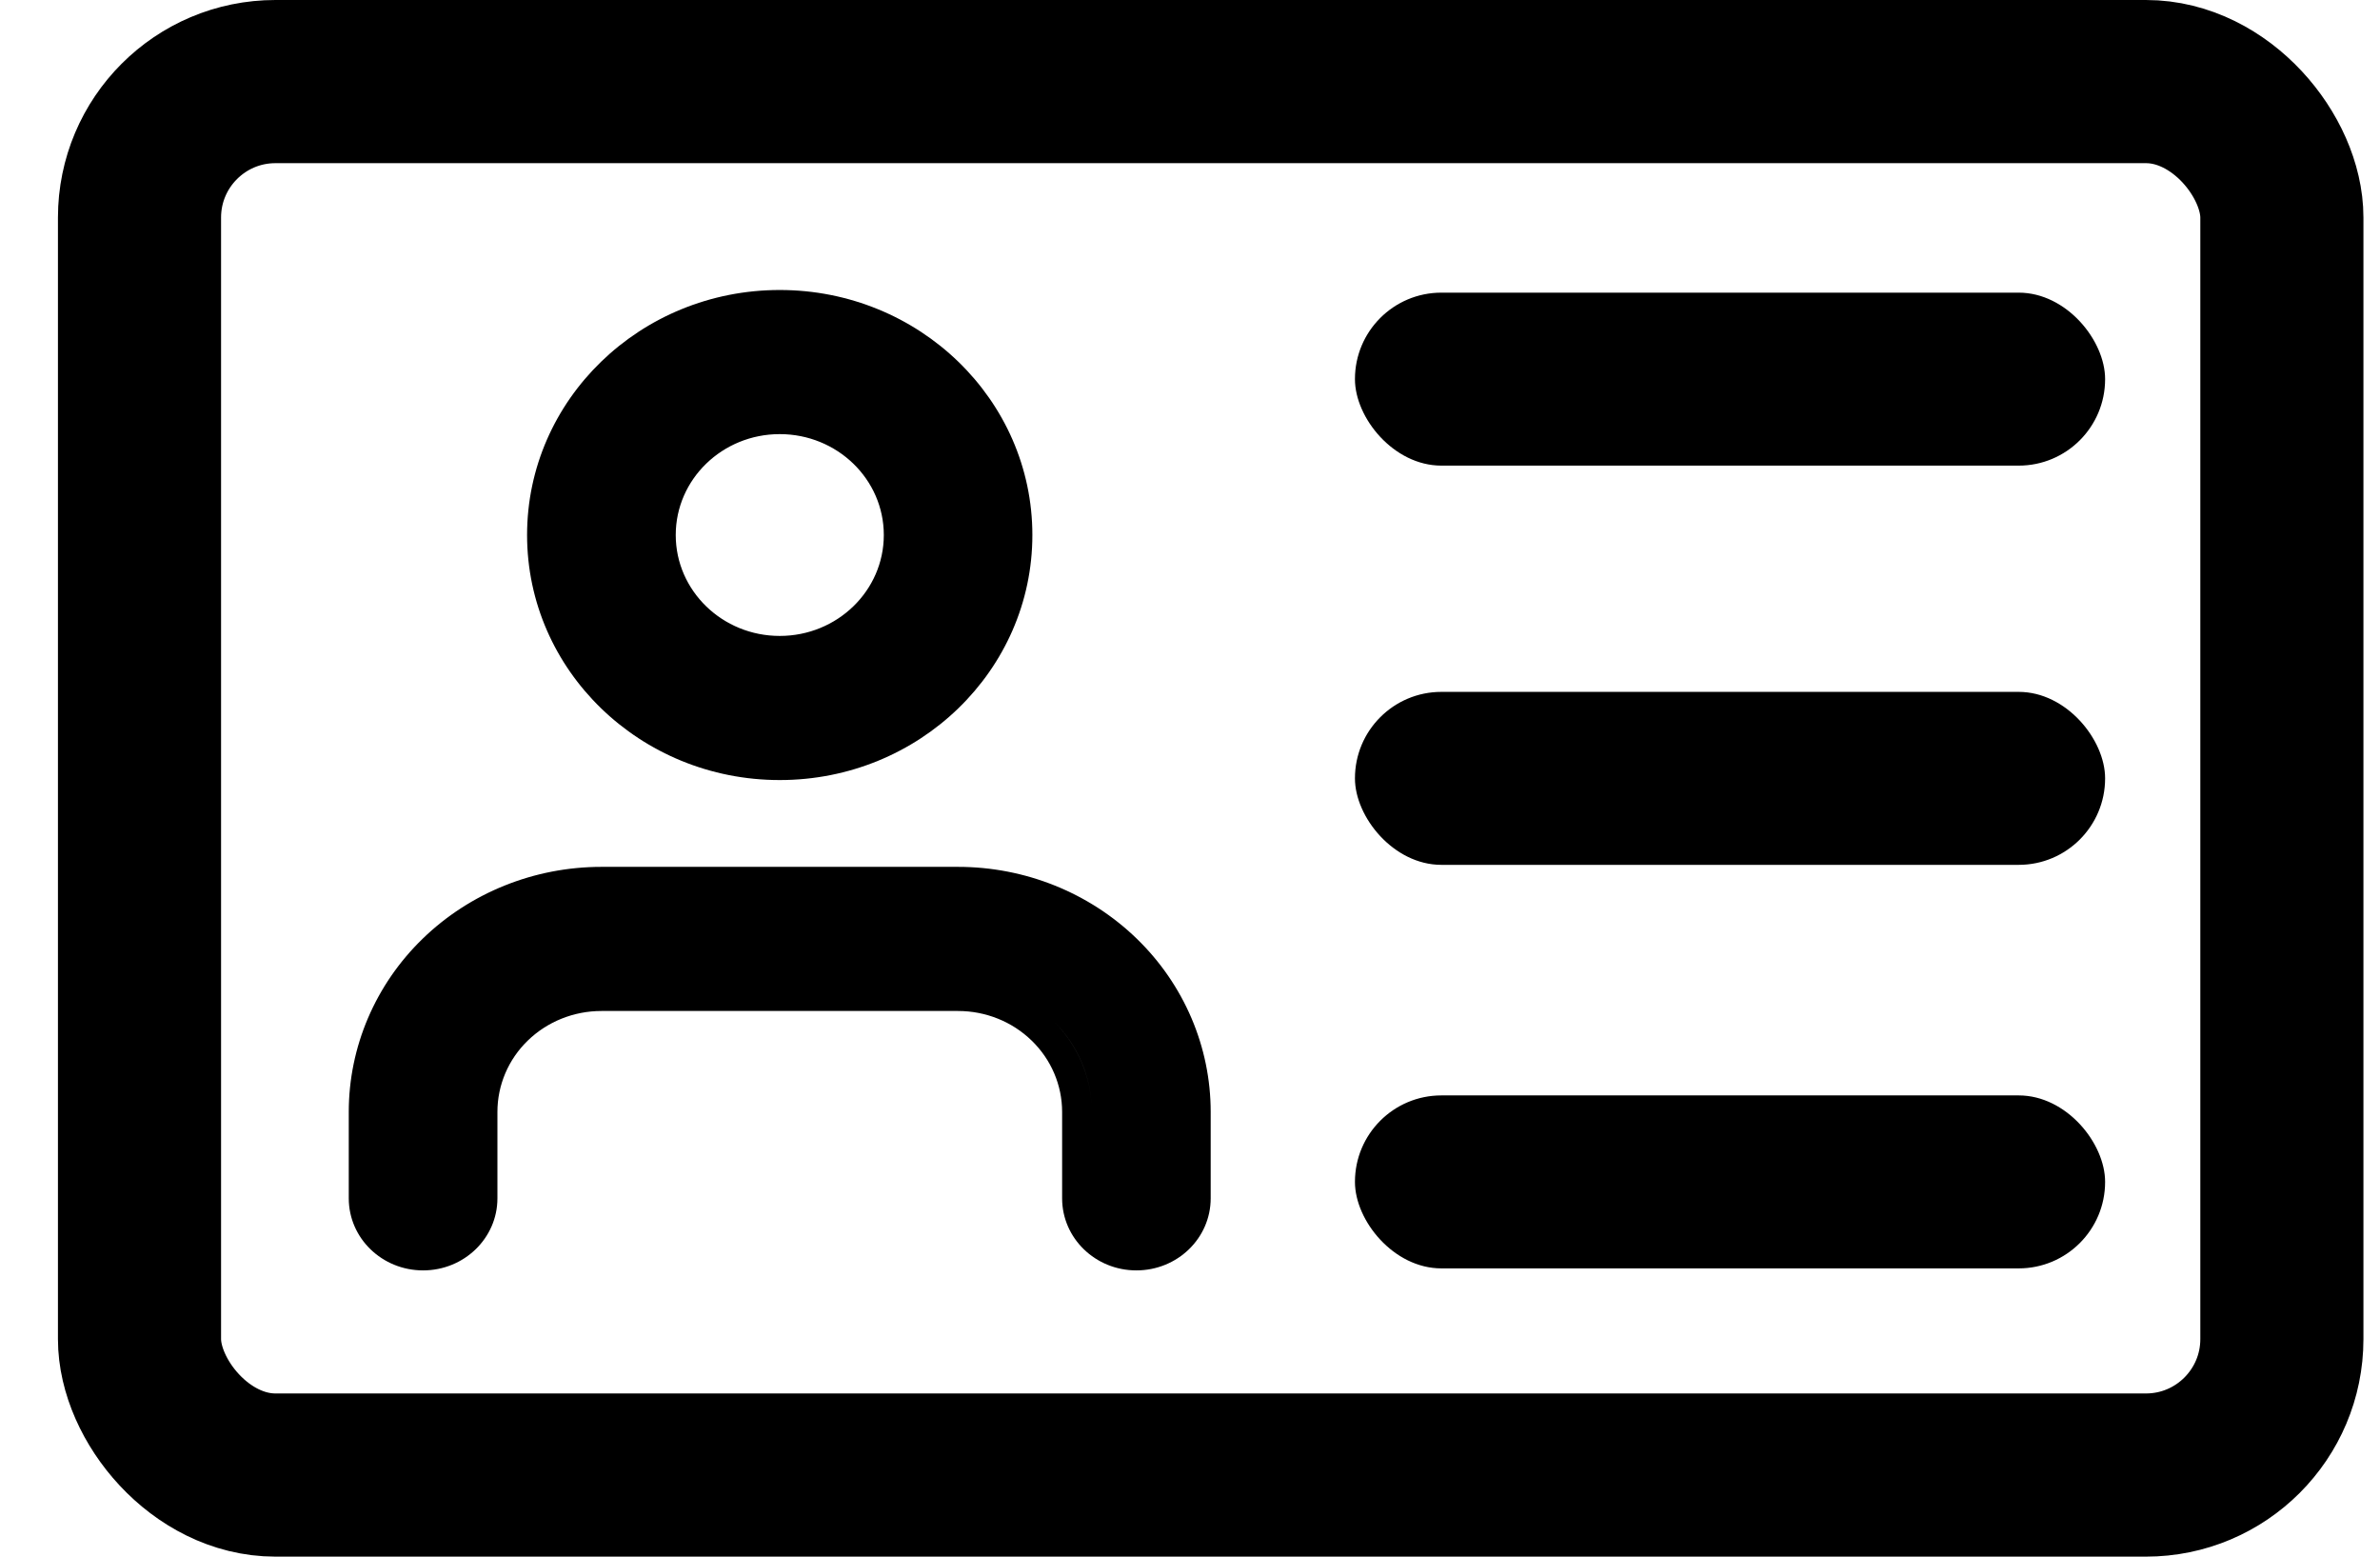 <svg width="26" height="17" viewBox="0 0 26 17" fill="none" xmlns="http://www.w3.org/2000/svg">
<rect x="1.524" y="0.891" width="23.404" height="15.218" rx="1.485" stroke="currentColor" stroke-width="1.782"/>
<path fill-rule="evenodd" clip-rule="evenodd" d="M6.57 9.467C5.838 9.467 5.136 9.749 4.618 10.251C4.101 10.752 3.81 11.433 3.81 12.143V13.087C3.81 13.522 4.173 13.874 4.622 13.874C5.07 13.874 5.434 13.522 5.434 13.087V12.143C5.434 11.851 5.553 11.57 5.766 11.364C5.979 11.157 6.269 11.041 6.57 11.041H10.466C10.768 11.041 11.057 11.157 11.27 11.364C11.483 11.57 11.603 11.851 11.603 12.143V13.087C11.603 13.522 11.966 13.874 12.414 13.874C12.863 13.874 13.226 13.522 13.226 13.087V12.143C13.226 11.433 12.935 10.752 12.418 10.251C11.9 9.749 11.198 9.467 10.466 9.467H6.57ZM10.587 9.785C10.547 9.783 10.507 9.782 10.466 9.782H6.57C5.924 9.782 5.305 10.03 4.848 10.473C4.391 10.916 4.135 11.517 4.135 12.143V13.087C4.135 13.332 4.326 13.532 4.571 13.557C4.326 13.532 4.135 13.332 4.135 13.087V12.143C4.135 11.517 4.391 10.916 4.848 10.473C5.305 10.03 5.924 9.782 6.57 9.782H10.466C10.507 9.782 10.547 9.783 10.587 9.785ZM10.611 10.733C10.945 10.765 11.26 10.909 11.499 11.141C11.773 11.407 11.927 11.767 11.927 12.143V13.087C11.927 13.319 12.1 13.512 12.327 13.552C12.1 13.512 11.927 13.319 11.927 13.087V12.143C11.927 11.767 11.774 11.407 11.499 11.141C11.26 10.909 10.945 10.765 10.611 10.733Z" fill="currentColor"/>
<path fill-rule="evenodd" clip-rule="evenodd" d="M9.655 5.843C9.655 6.451 9.146 6.945 8.518 6.945C7.891 6.945 7.382 6.451 7.382 5.843C7.382 5.234 7.891 4.741 8.518 4.741C9.146 4.741 9.655 5.234 9.655 5.843ZM8.518 3.167C6.994 3.167 5.758 4.365 5.758 5.843C5.758 7.321 6.994 8.519 8.518 8.519C10.042 8.519 11.278 7.321 11.278 5.843C11.278 4.365 10.042 3.167 8.518 3.167ZM7.845 4.585C7.377 4.822 7.057 5.296 7.057 5.843C7.057 6.625 7.711 7.26 8.518 7.26C8.518 7.26 8.518 7.26 8.518 7.26C7.711 7.26 7.057 6.625 7.057 5.843C7.057 5.296 7.377 4.822 7.845 4.585ZM7.705 3.617C7.96 3.529 8.233 3.482 8.518 3.482C9.863 3.482 10.953 4.539 10.953 5.843C10.953 6.658 10.527 7.376 9.88 7.801C10.527 7.376 10.953 6.658 10.953 5.843C10.953 4.539 9.863 3.482 8.518 3.482C8.233 3.482 7.96 3.529 7.705 3.617Z" fill="currentColor"/>
<rect x="14.802" y="3.196" width="8.195" height="1.889" rx="0.944" fill="currentColor"/>
<rect x="14.802" y="7.556" width="8.195" height="1.889" rx="0.944" fill="currentColor"/>
<rect x="14.802" y="11.963" width="8.195" height="1.889" rx="0.944" fill="currentColor"/>
</svg>
